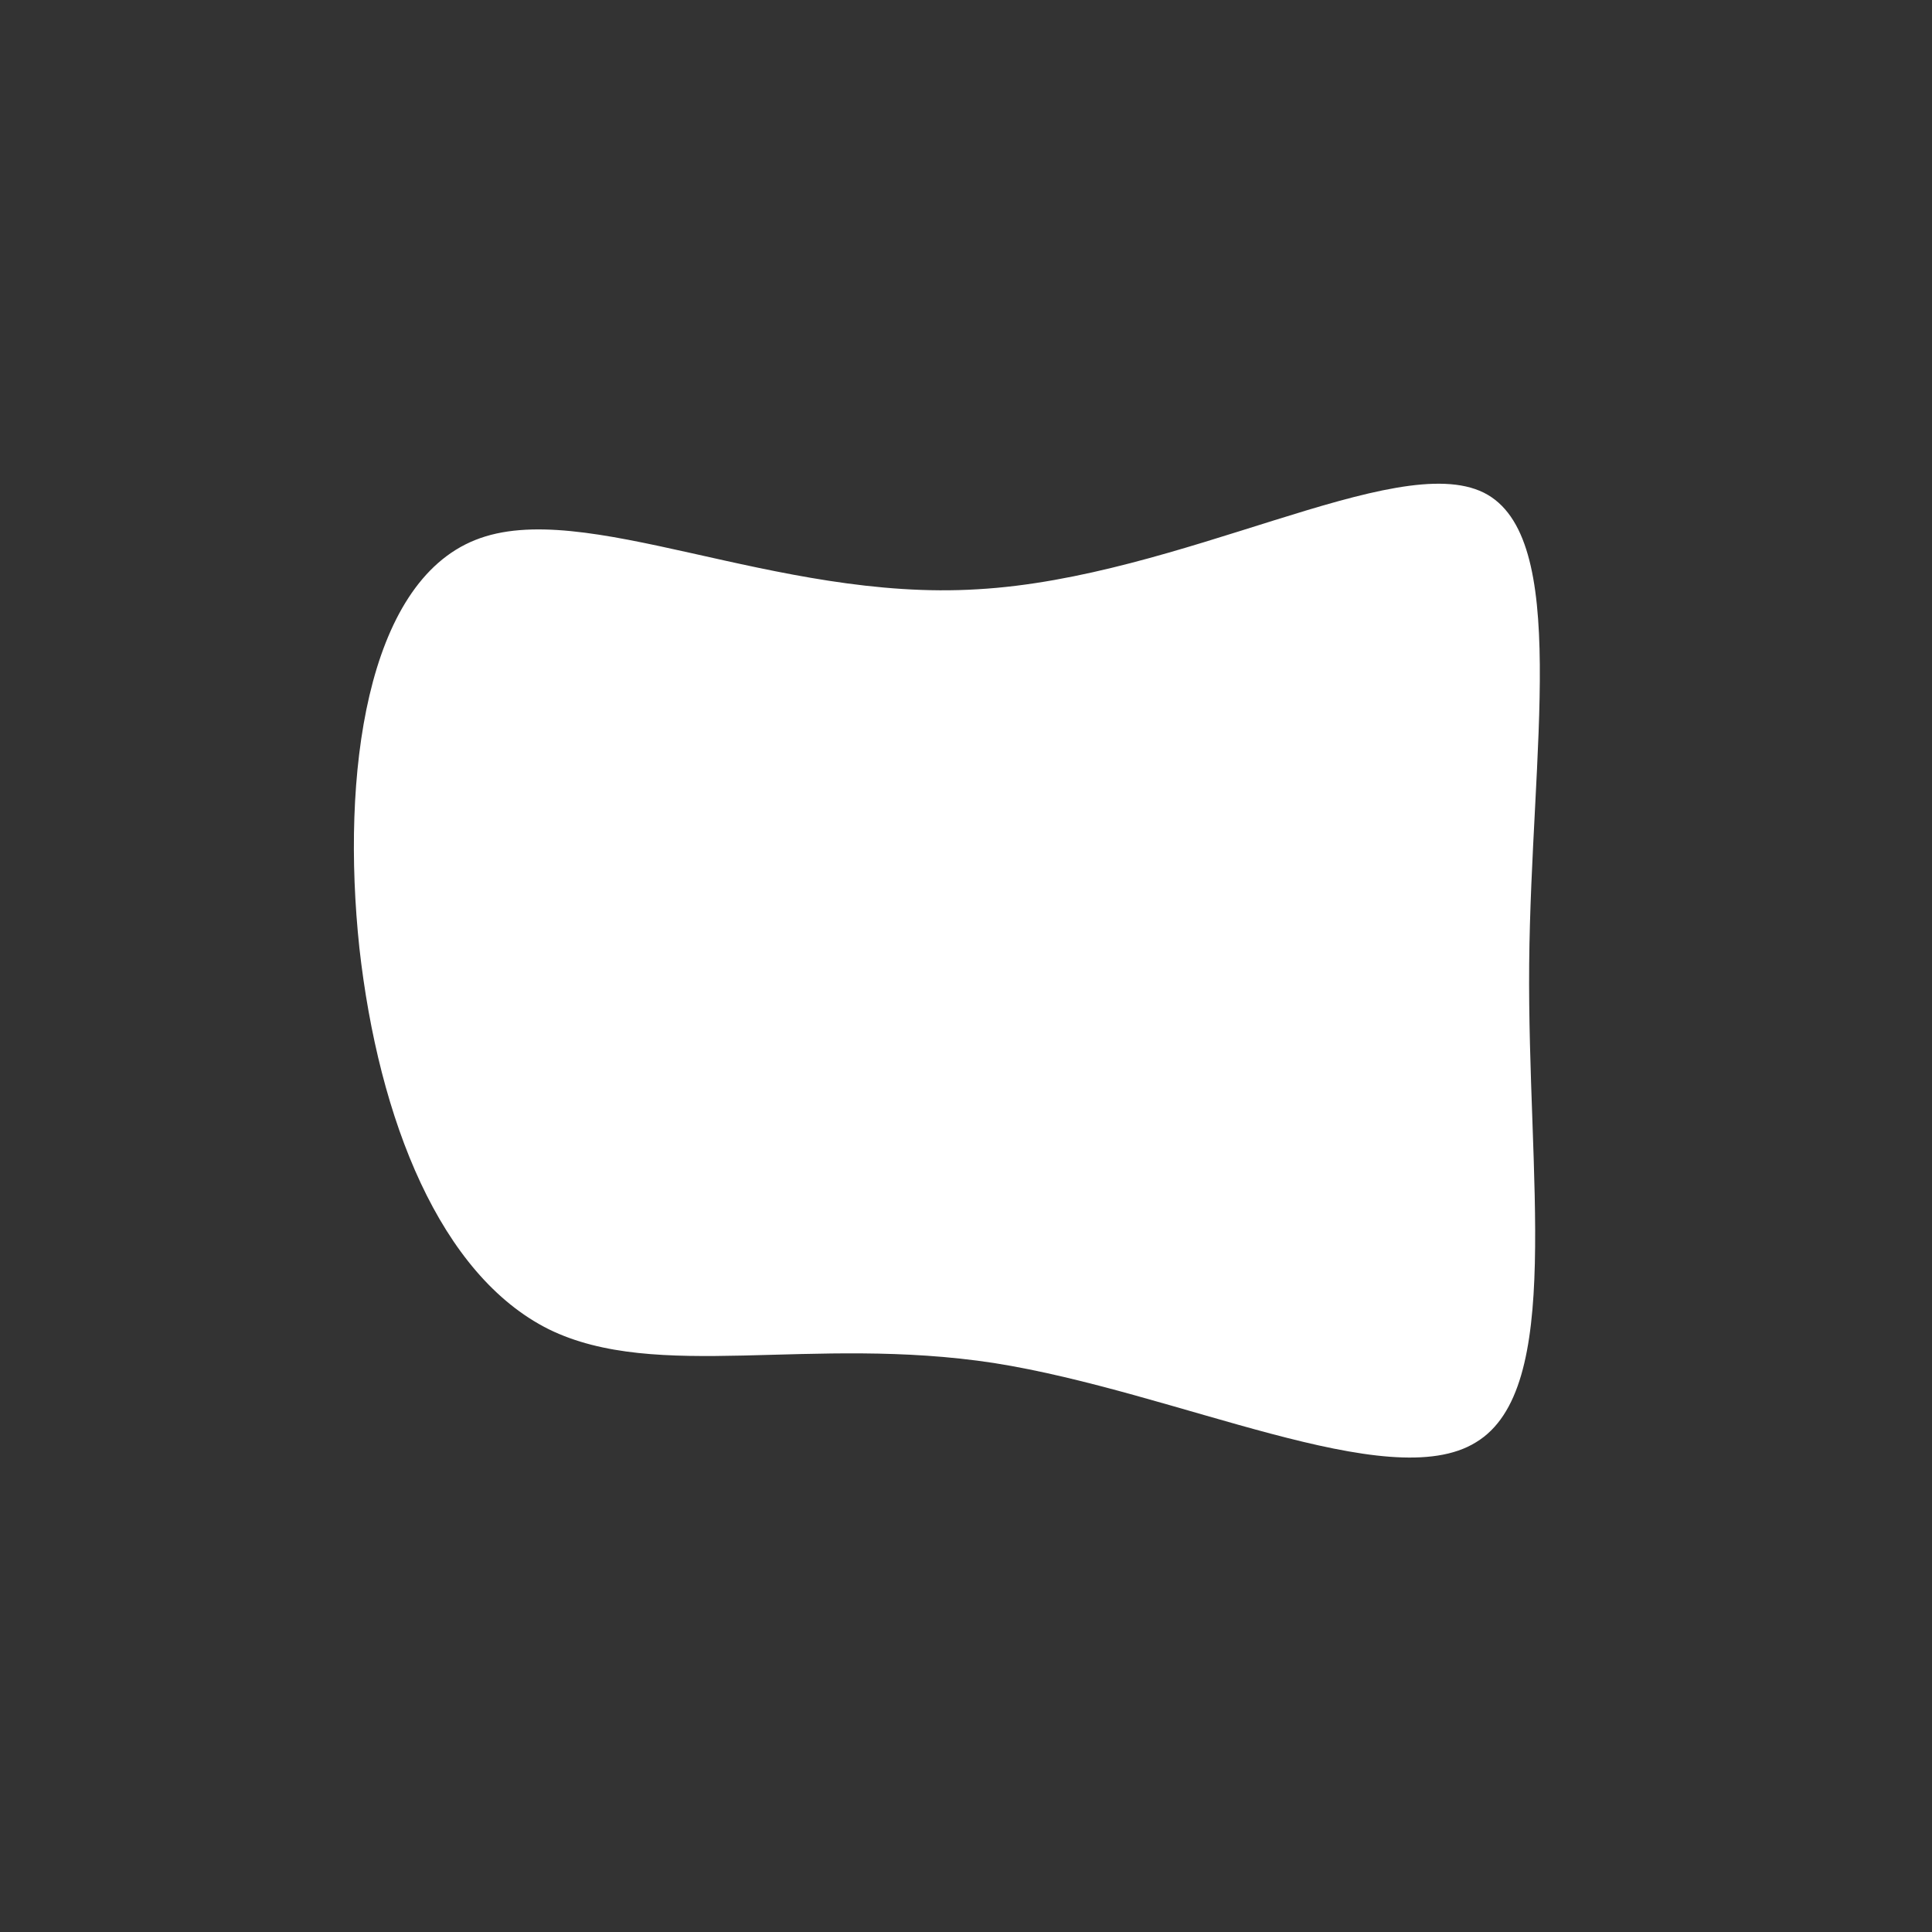 <?xml version="1.0" standalone="no"?>
<svg viewBox="0 0 200 200" xmlns="http://www.w3.org/2000/svg">
  <rect x="0" y="0" width="200" height="200" fill="#333333" stroke="none"/>
  <path fill="#FFFFFF" d="M53.6,-49C62.6,-44.5,58.5,-22.3,58.3,-0.2C58.1,21.9,61.9,43.8,52.8,49.3C43.8,54.9,21.9,44.1,2.9,41.1C-16,38.2,-32,43.1,-43.2,37.6C-54.4,32,-60.8,16,-62.8,-1.9C-64.7,-19.8,-62.1,-39.6,-50.8,-44.1C-39.6,-48.6,-19.8,-37.7,1.2,-39C22.3,-40.2,44.5,-53.5,53.6,-49Z" transform="translate(100 100)" />
</svg>
